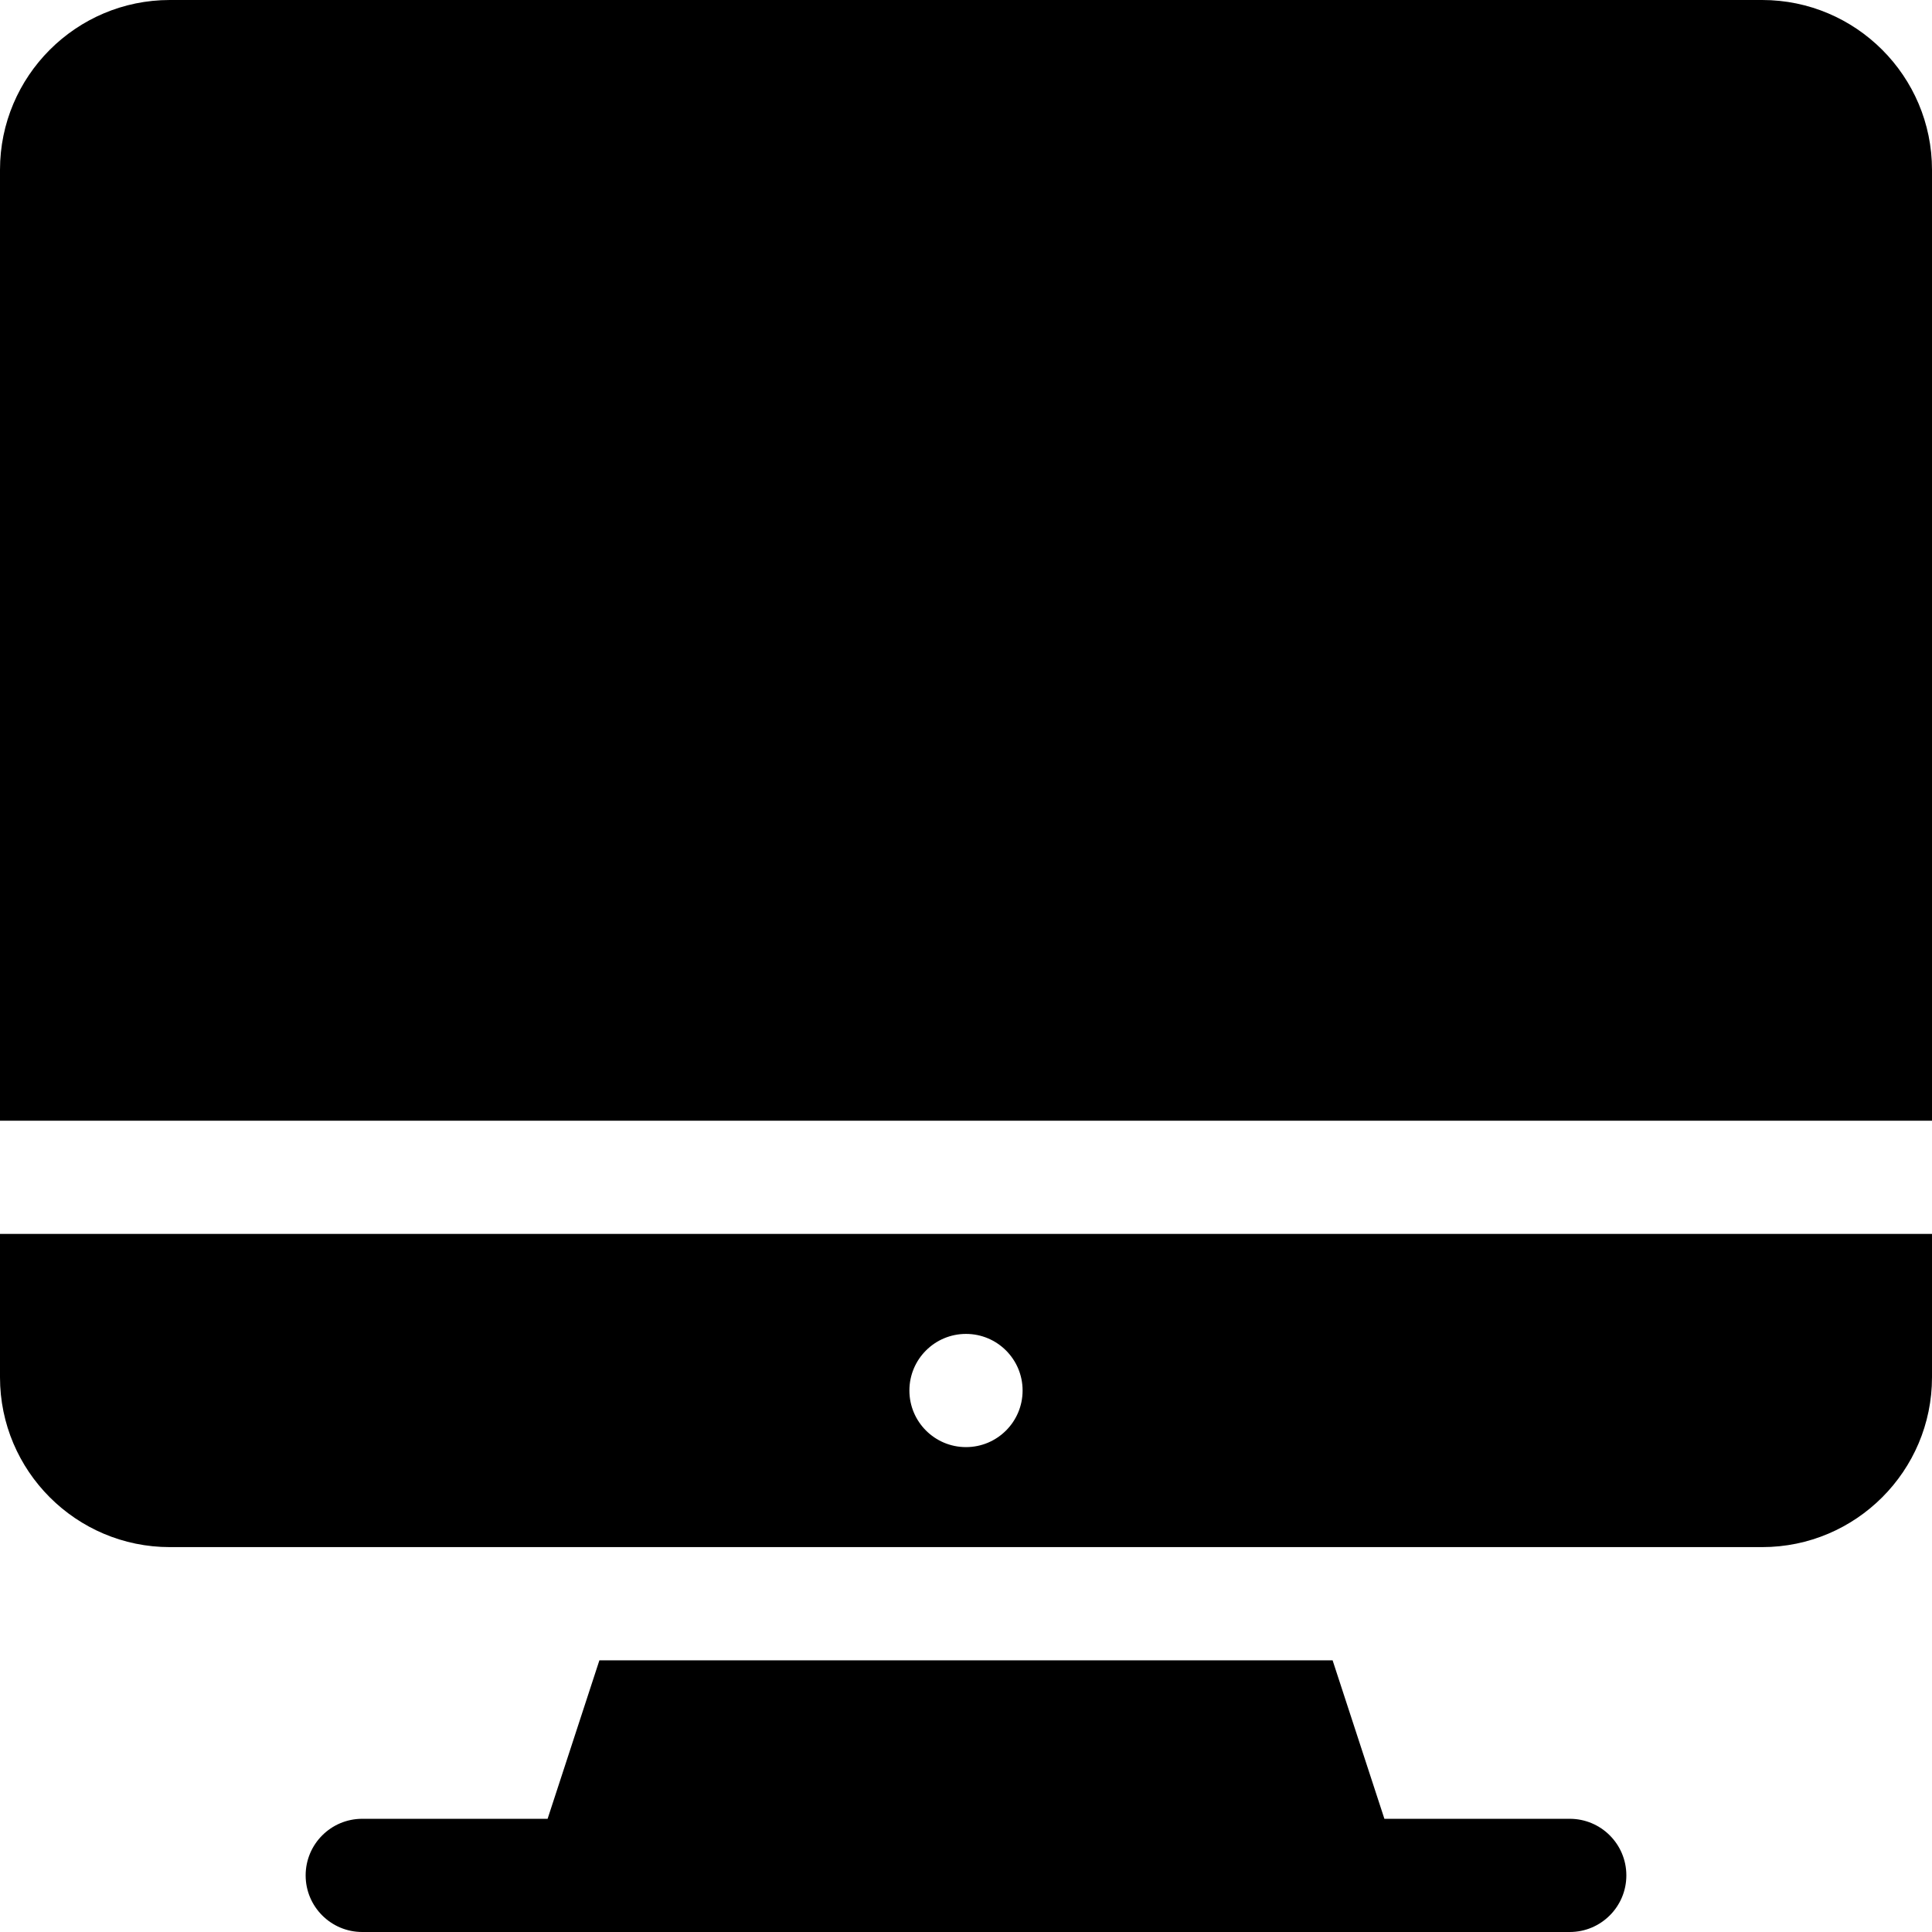 <?xml version="1.0" encoding="iso-8859-1"?>
<!-- Generator: Adobe Illustrator 19.0.0, SVG Export Plug-In . SVG Version: 6.00 Build 0)  -->
<svg version="1.1" id="Capa_1" xmlns="http://www.w3.org/2000/svg" xmlns:xlink="http://www.w3.org/1999/xlink" x="0px" y="0px"
	 viewBox="0 0 512 512" style="enable-background:new 0 0 512 512;" xml:space="preserve">
<g>
	<g>
		<path d="M416,482h-49.121l-13.726-42H158.847l-13.726,42H96c-8.284,0-15,6.716-15,15s6.716,15,15,15c5.539,0,316.393,0,320,0
			c8.284,0,15-6.716,15-15S424.284,482,416,482z"/>
	</g>
</g>
<g>
	<g>
		<path d="M467,0H45C20.187,0,0,20.187,0,45v252h512V45C512,20.187,491.813,0,467,0z"/>
	</g>
</g>
<g>
	<g>
		<path d="M0,327v38c0,24.813,20.187,45,45,45h422c24.813,0,45-20.187,45-45v-38H0z M256,383.5c-8.284,0-15-6.716-15-15
			s6.716-15,15-15s15,6.716,15,15S264.284,383.5,256,383.5z"/>
	</g>
</g>
<g>
</g>
<g>
</g>
<g>
</g>
<g>
</g>
<g>
</g>
<g>
</g>
<g>
</g>
<g>
</g>
<g>
</g>
<g>
</g>
<g>
</g>
<g>
</g>
<g>
</g>
<g>
</g>
<g>
</g>
</svg>
